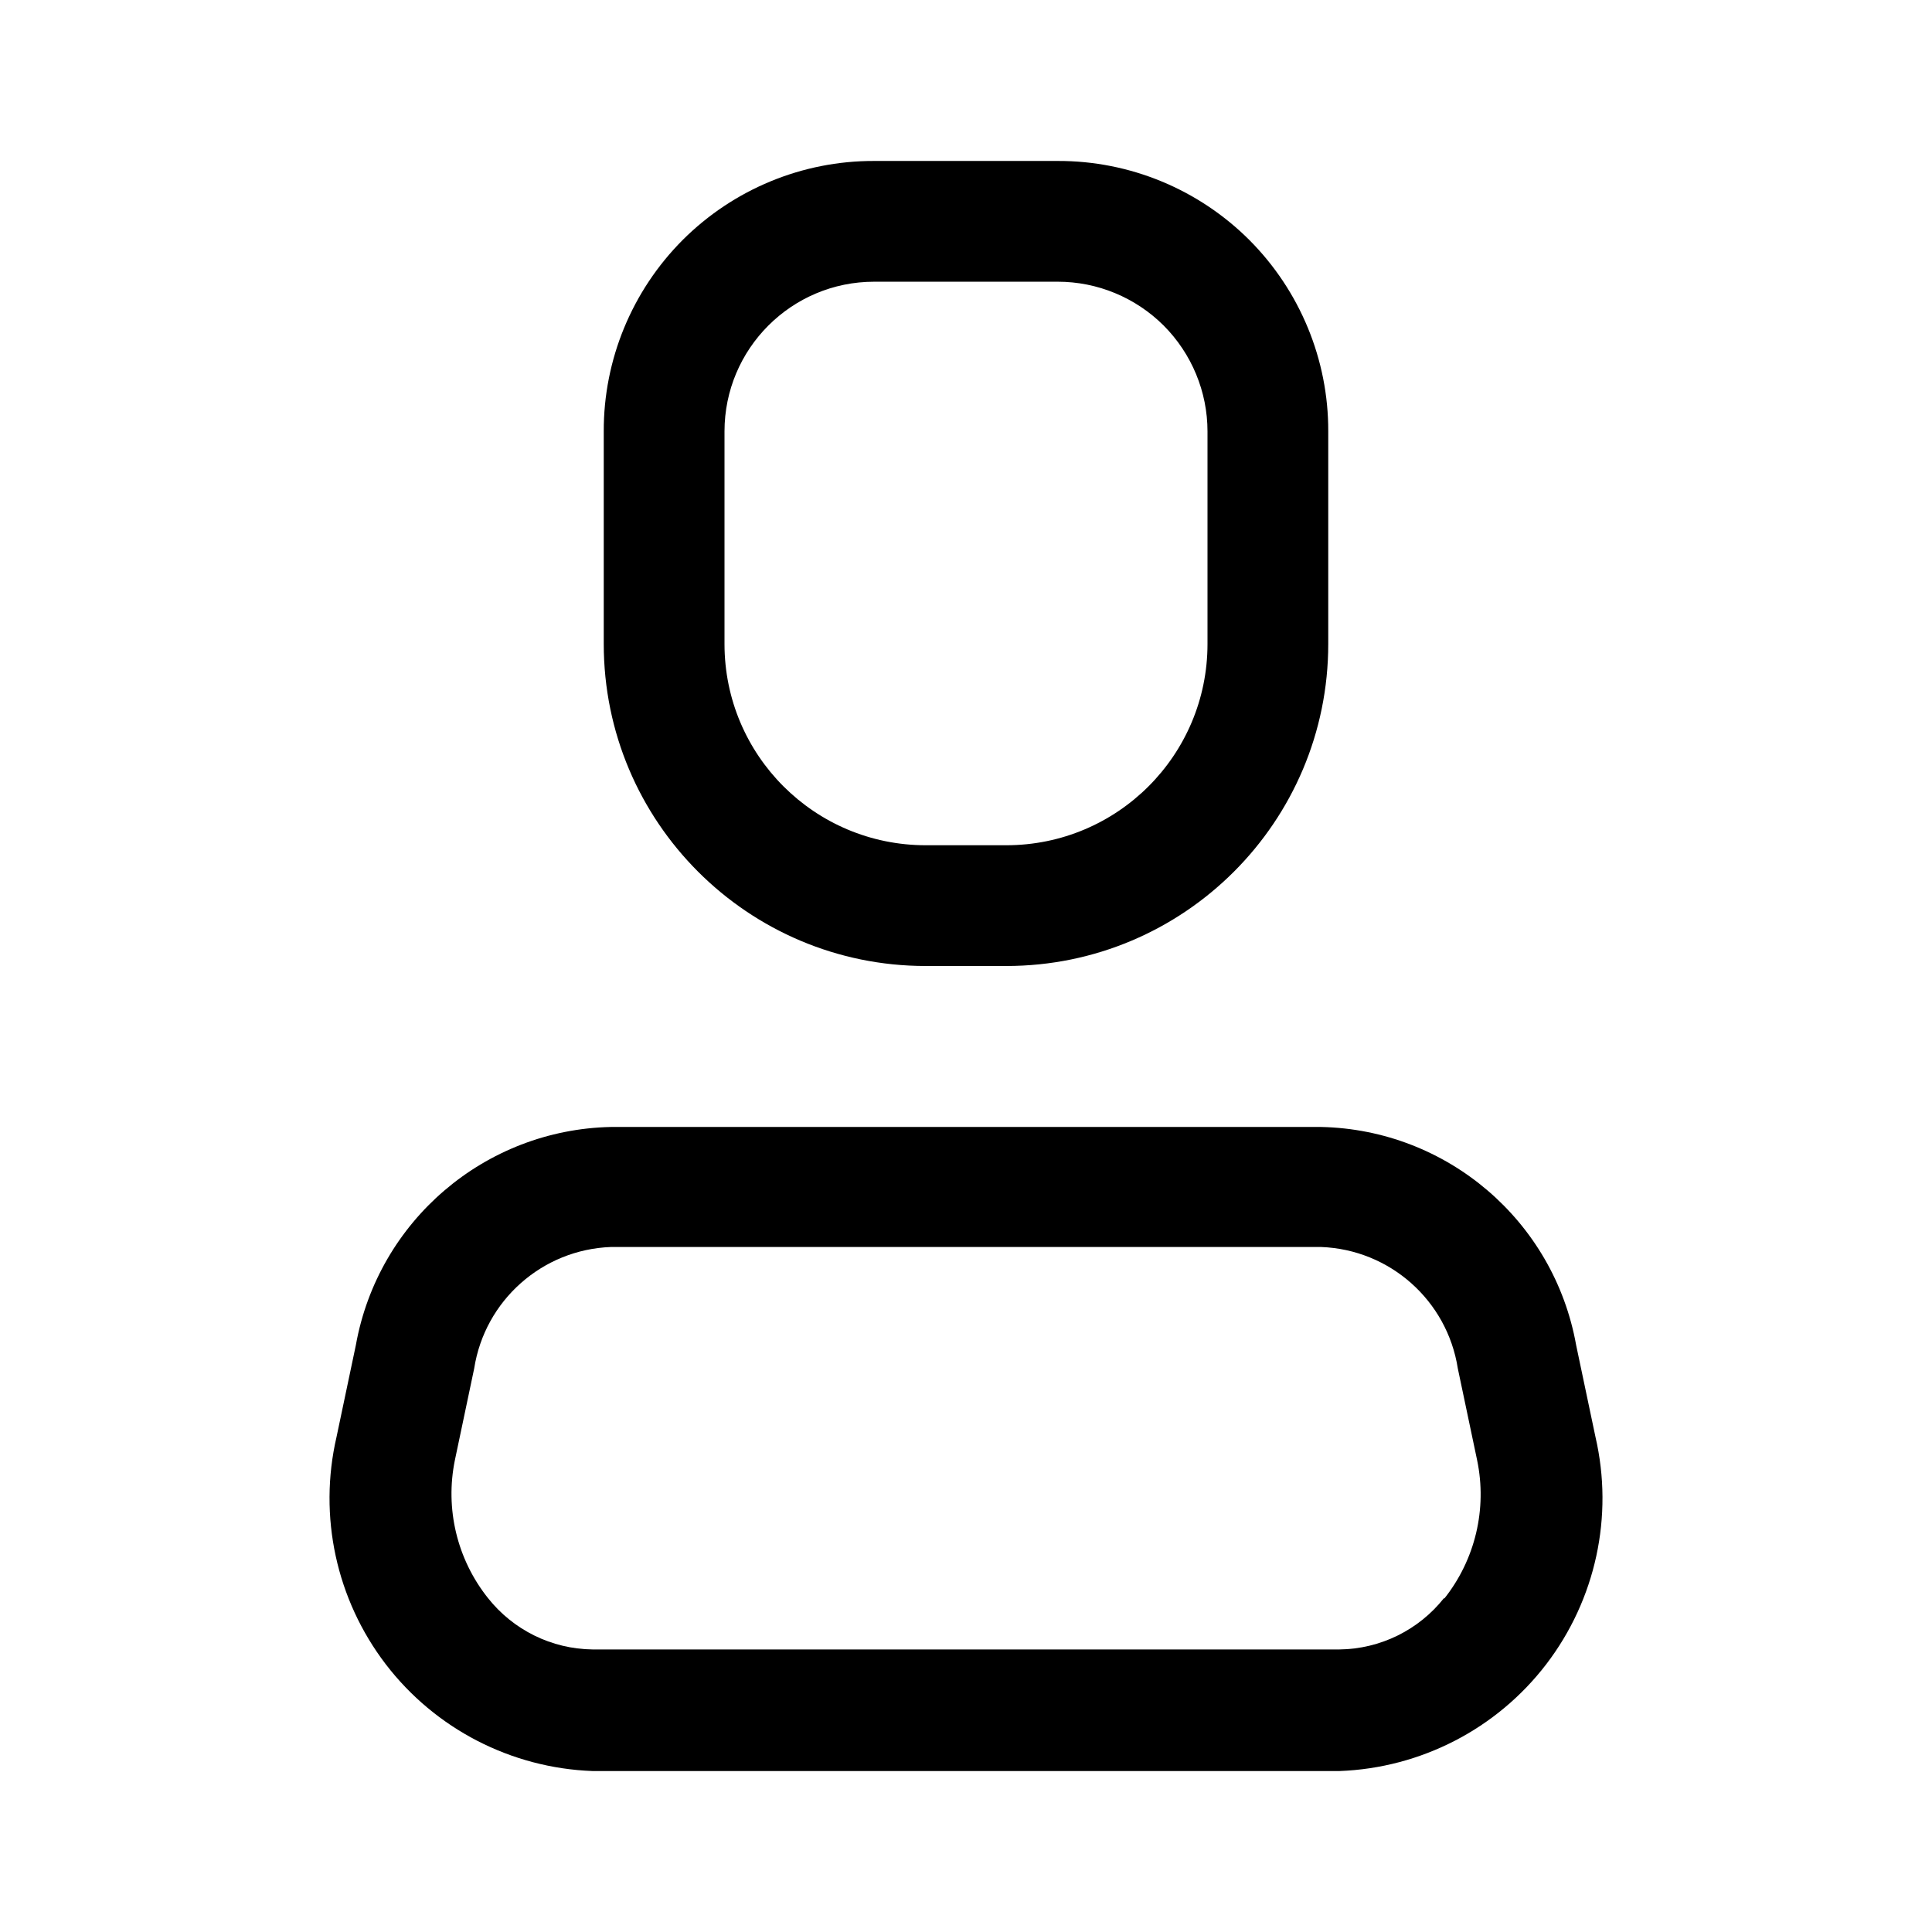 <svg width="16" height="16" viewBox="0 0 16 16" xmlns="http://www.w3.org/2000/svg">
    <path fill-rule="evenodd" clip-rule="evenodd"
        d="M13.053 11.14L13.213 11.9C13.365 12.557 13.215 13.247 12.805 13.783C12.395 14.318 11.767 14.642 11.093 14.667H4.907C4.233 14.642 3.605 14.318 3.195 13.783C2.785 13.247 2.635 12.557 2.787 11.9L2.947 11.14C3.131 10.111 4.015 9.355 5.06 9.333H10.94C11.985 9.355 12.869 10.111 13.053 11.14ZM11.093 13.66C11.432 13.656 11.75 13.499 11.96 13.233V13.24C12.217 12.917 12.317 12.497 12.233 12.093L12.073 11.333C11.985 10.77 11.51 10.348 10.94 10.327H5.06C4.49 10.348 4.015 10.77 3.927 11.333L3.767 12.093C3.685 12.495 3.785 12.912 4.04 13.233C4.25 13.499 4.568 13.656 4.907 13.66H11.093Z" />
    <path fill-rule="evenodd" clip-rule="evenodd"
        d="M8.333 8H7.667C6.194 8 5 6.806 5 5.333V3.573C4.998 2.979 5.234 2.408 5.654 1.987C6.075 1.567 6.645 1.331 7.24 1.333H8.76C9.355 1.331 9.925 1.567 10.346 1.987C10.766 2.408 11.002 2.979 11 3.573V5.333C11 6.806 9.806 8 8.333 8ZM7.24 2.333C6.555 2.333 6 2.888 6 3.573V5.333C6 6.254 6.746 7 7.667 7H8.333C9.254 7 10 6.254 10 5.333V3.573C10 3.244 9.869 2.929 9.637 2.696C9.404 2.464 9.089 2.333 8.76 2.333H7.24Z" />
</svg>